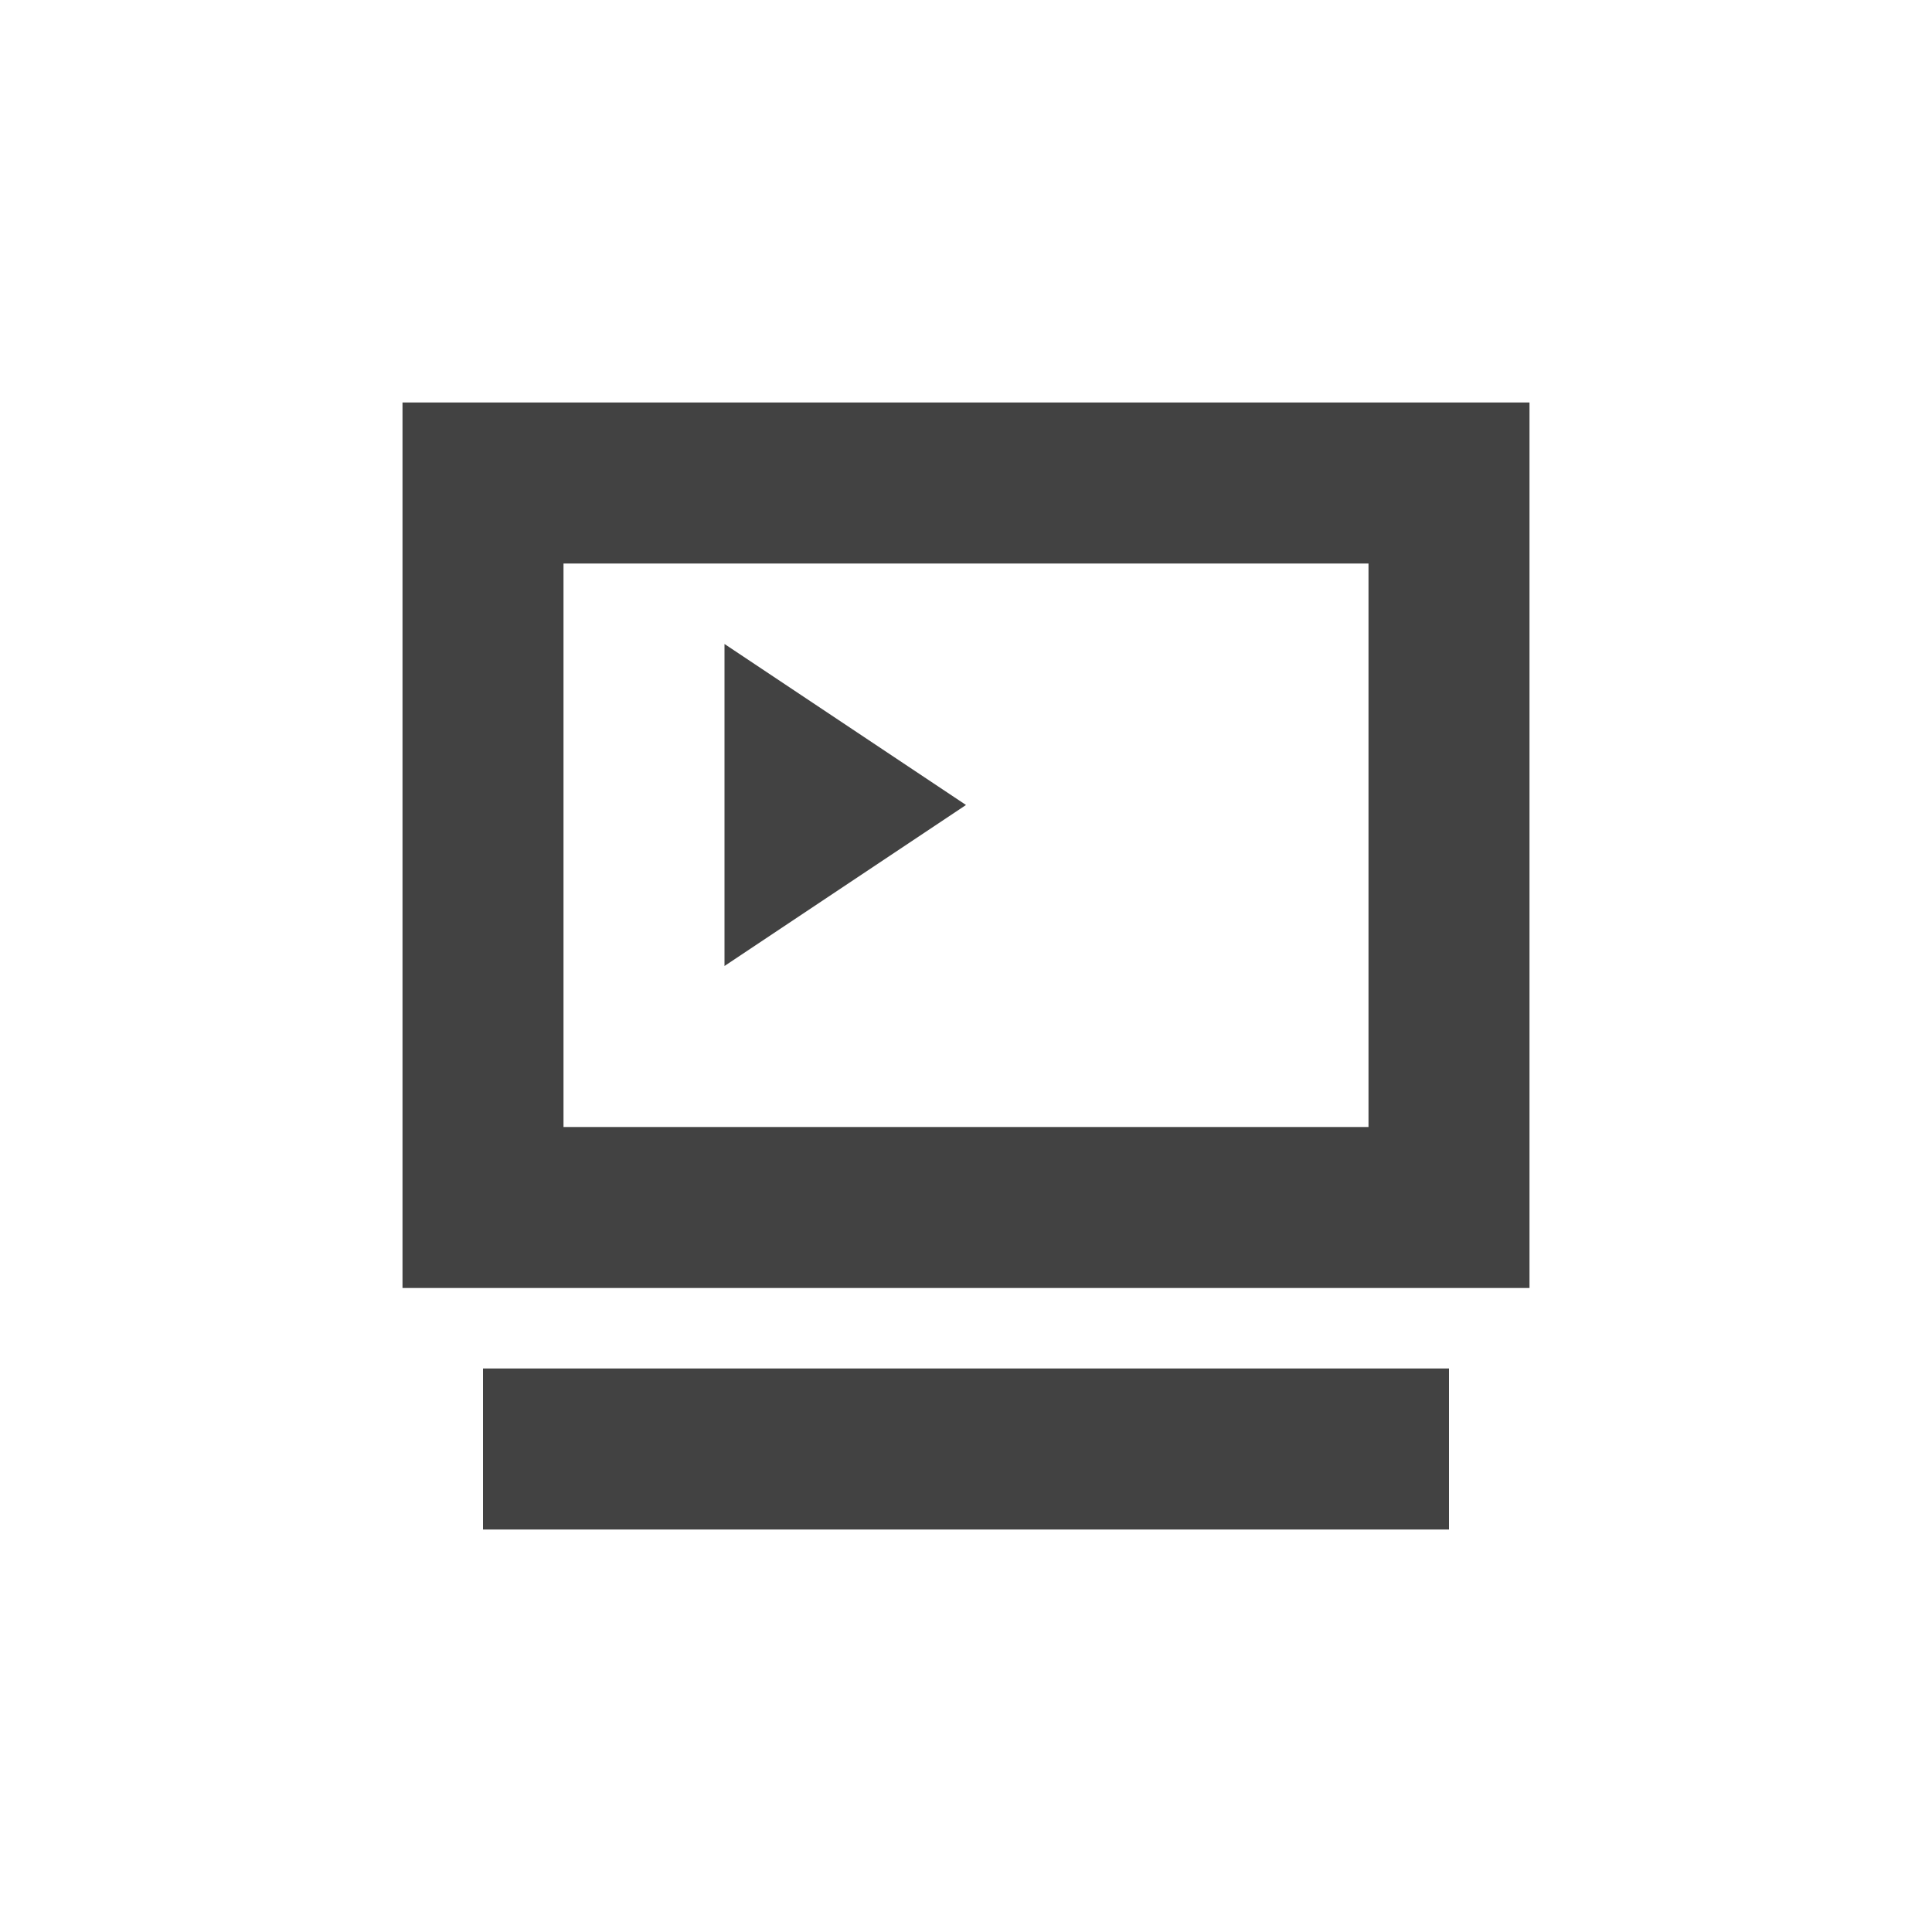 
<svg xmlns="http://www.w3.org/2000/svg" xmlns:xlink="http://www.w3.org/1999/xlink" width="24px" height="24px" viewBox="0 0 24 24" version="1.1">
<g id="surface1">
<defs>
  <style id="current-color-scheme" type="text/css">
   .ColorScheme-Text { color:#424242; } .ColorScheme-Highlight { color:#eeeeee; }
  </style>
 </defs>
<path style="fill:currentColor" class="ColorScheme-Text" d="M 5 5 L 5 16 L 19 16 L 19 5 Z M 7 7 L 17 7 L 17 14 L 7 14 Z M 9 8 L 9 12 L 12 10 Z M 6 17 L 6 19 L 18 19 L 18 17 Z M 6 17 "/>
</g>
</svg>
